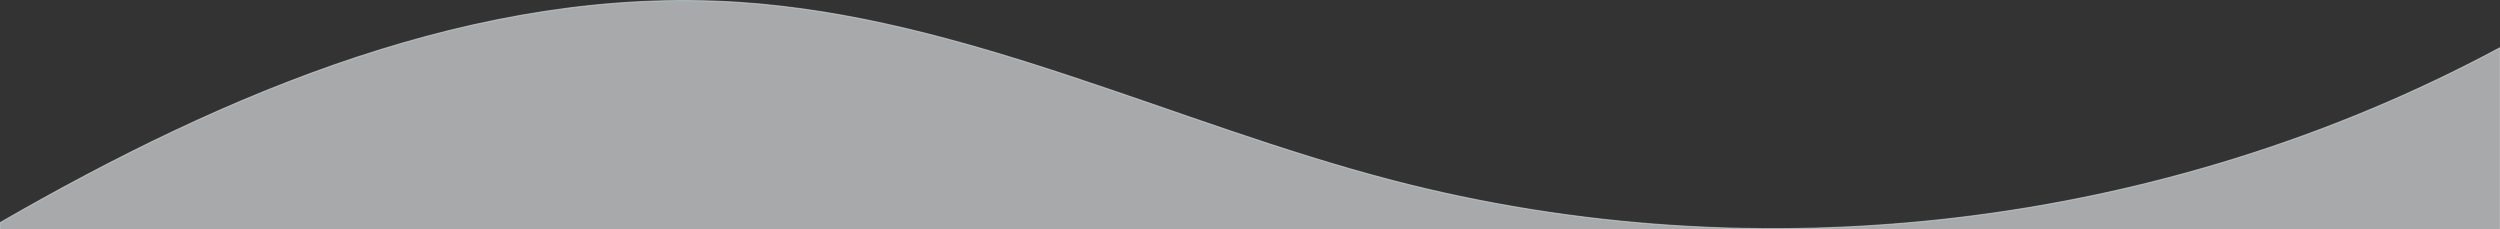 <?xml version="1.0" encoding="utf-8"?>
<!-- Generator: Adobe Illustrator 24.1.1, SVG Export Plug-In . SVG Version: 6.00 Build 0)  -->
<svg version="1.1" id="Layer_1" xmlns="http://www.w3.org/2000/svg" xmlns:xlink="http://www.w3.org/1999/xlink" x="0px" y="0px"
	 viewBox="0 0 2275.6 208.6" style="enable-background:new 0 0 2275.6 208.6;" xml:space="preserve" preserveAspectRatio="none">
<rect x="0" y="0" width="2275.6" height="208.6" fill="#333333" stroke="none"/>
<style type="text/css">
	.st0{opacity:0.6;fill:#F5F8FA;stroke:#D3E1E5;stroke-miterlimit:10;}
</style>
<path class="st0" d="M0.2,202.6C205.8,84.1,435.5-13.3,672.3,2.1c205.4,13.4,395,109.9,594.2,161.9
	c335.5,87.5,703.4,43.6,1008.8-120.4v201.2H1.1L0.2,202.6z"/>
</svg>
